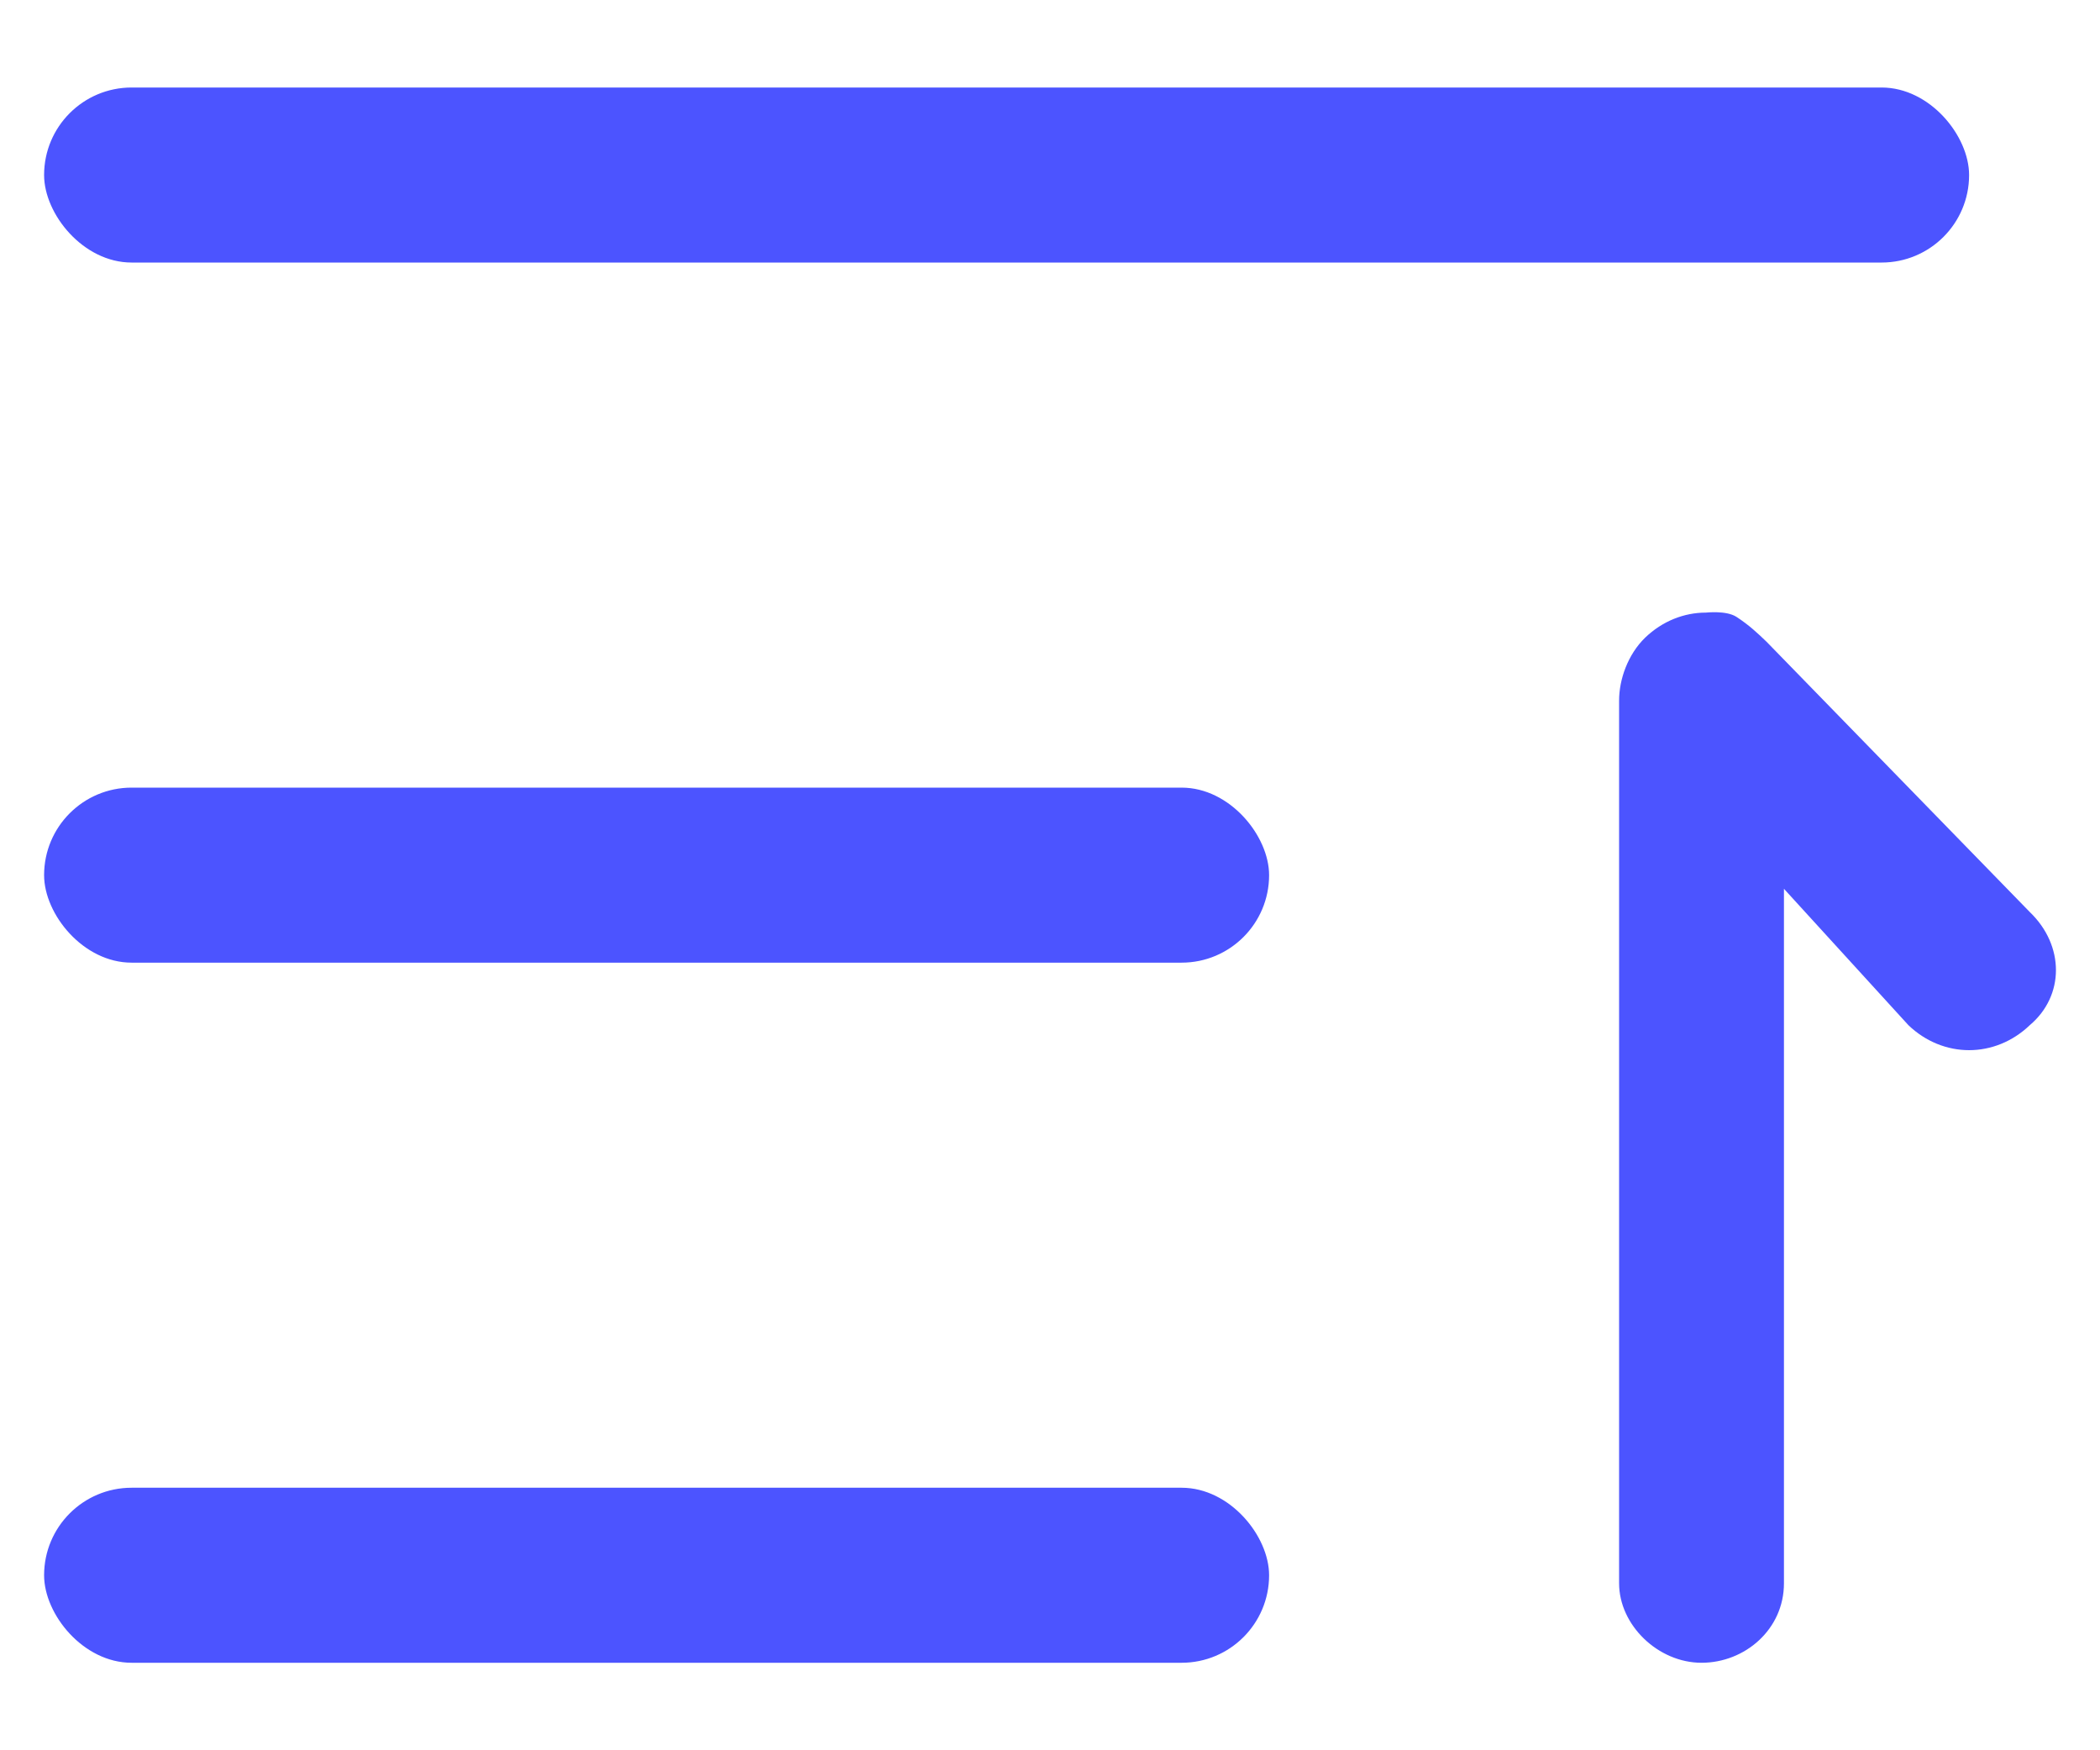 <svg width="12" height="10" viewBox="0 0 12 10" fill="none" xmlns="http://www.w3.org/2000/svg">
<path d="M9.401 3.643C9.5 3.548 9.624 3.5 9.748 3.5C9.752 3.5 9.864 3.487 9.922 3.524C9.996 3.572 10.046 3.62 10.095 3.667L11.599 5.211C11.798 5.402 11.798 5.689 11.599 5.857C11.5 5.952 11.376 6 11.252 6C11.128 6 11.004 5.952 10.905 5.857L10.194 5.078L10.194 9.046C10.194 9.309 9.971 9.5 9.723 9.5C9.475 9.5 9.252 9.285 9.252 9.046L9.252 4.002C9.252 3.882 9.302 3.739 9.401 3.643Z" fill="#4C54FF"/>
<rect x="0.252" y="0.5" width="11" height="1" rx="0.5" fill="#4C54FF"/>
<rect x="0.252" y="4.5" width="7" height="1" rx="0.5" fill="#4C54FF"/>
<rect x="0.252" y="8.5" width="7" height="1" rx="0.5" fill="#4C54FF"/>
</svg>
